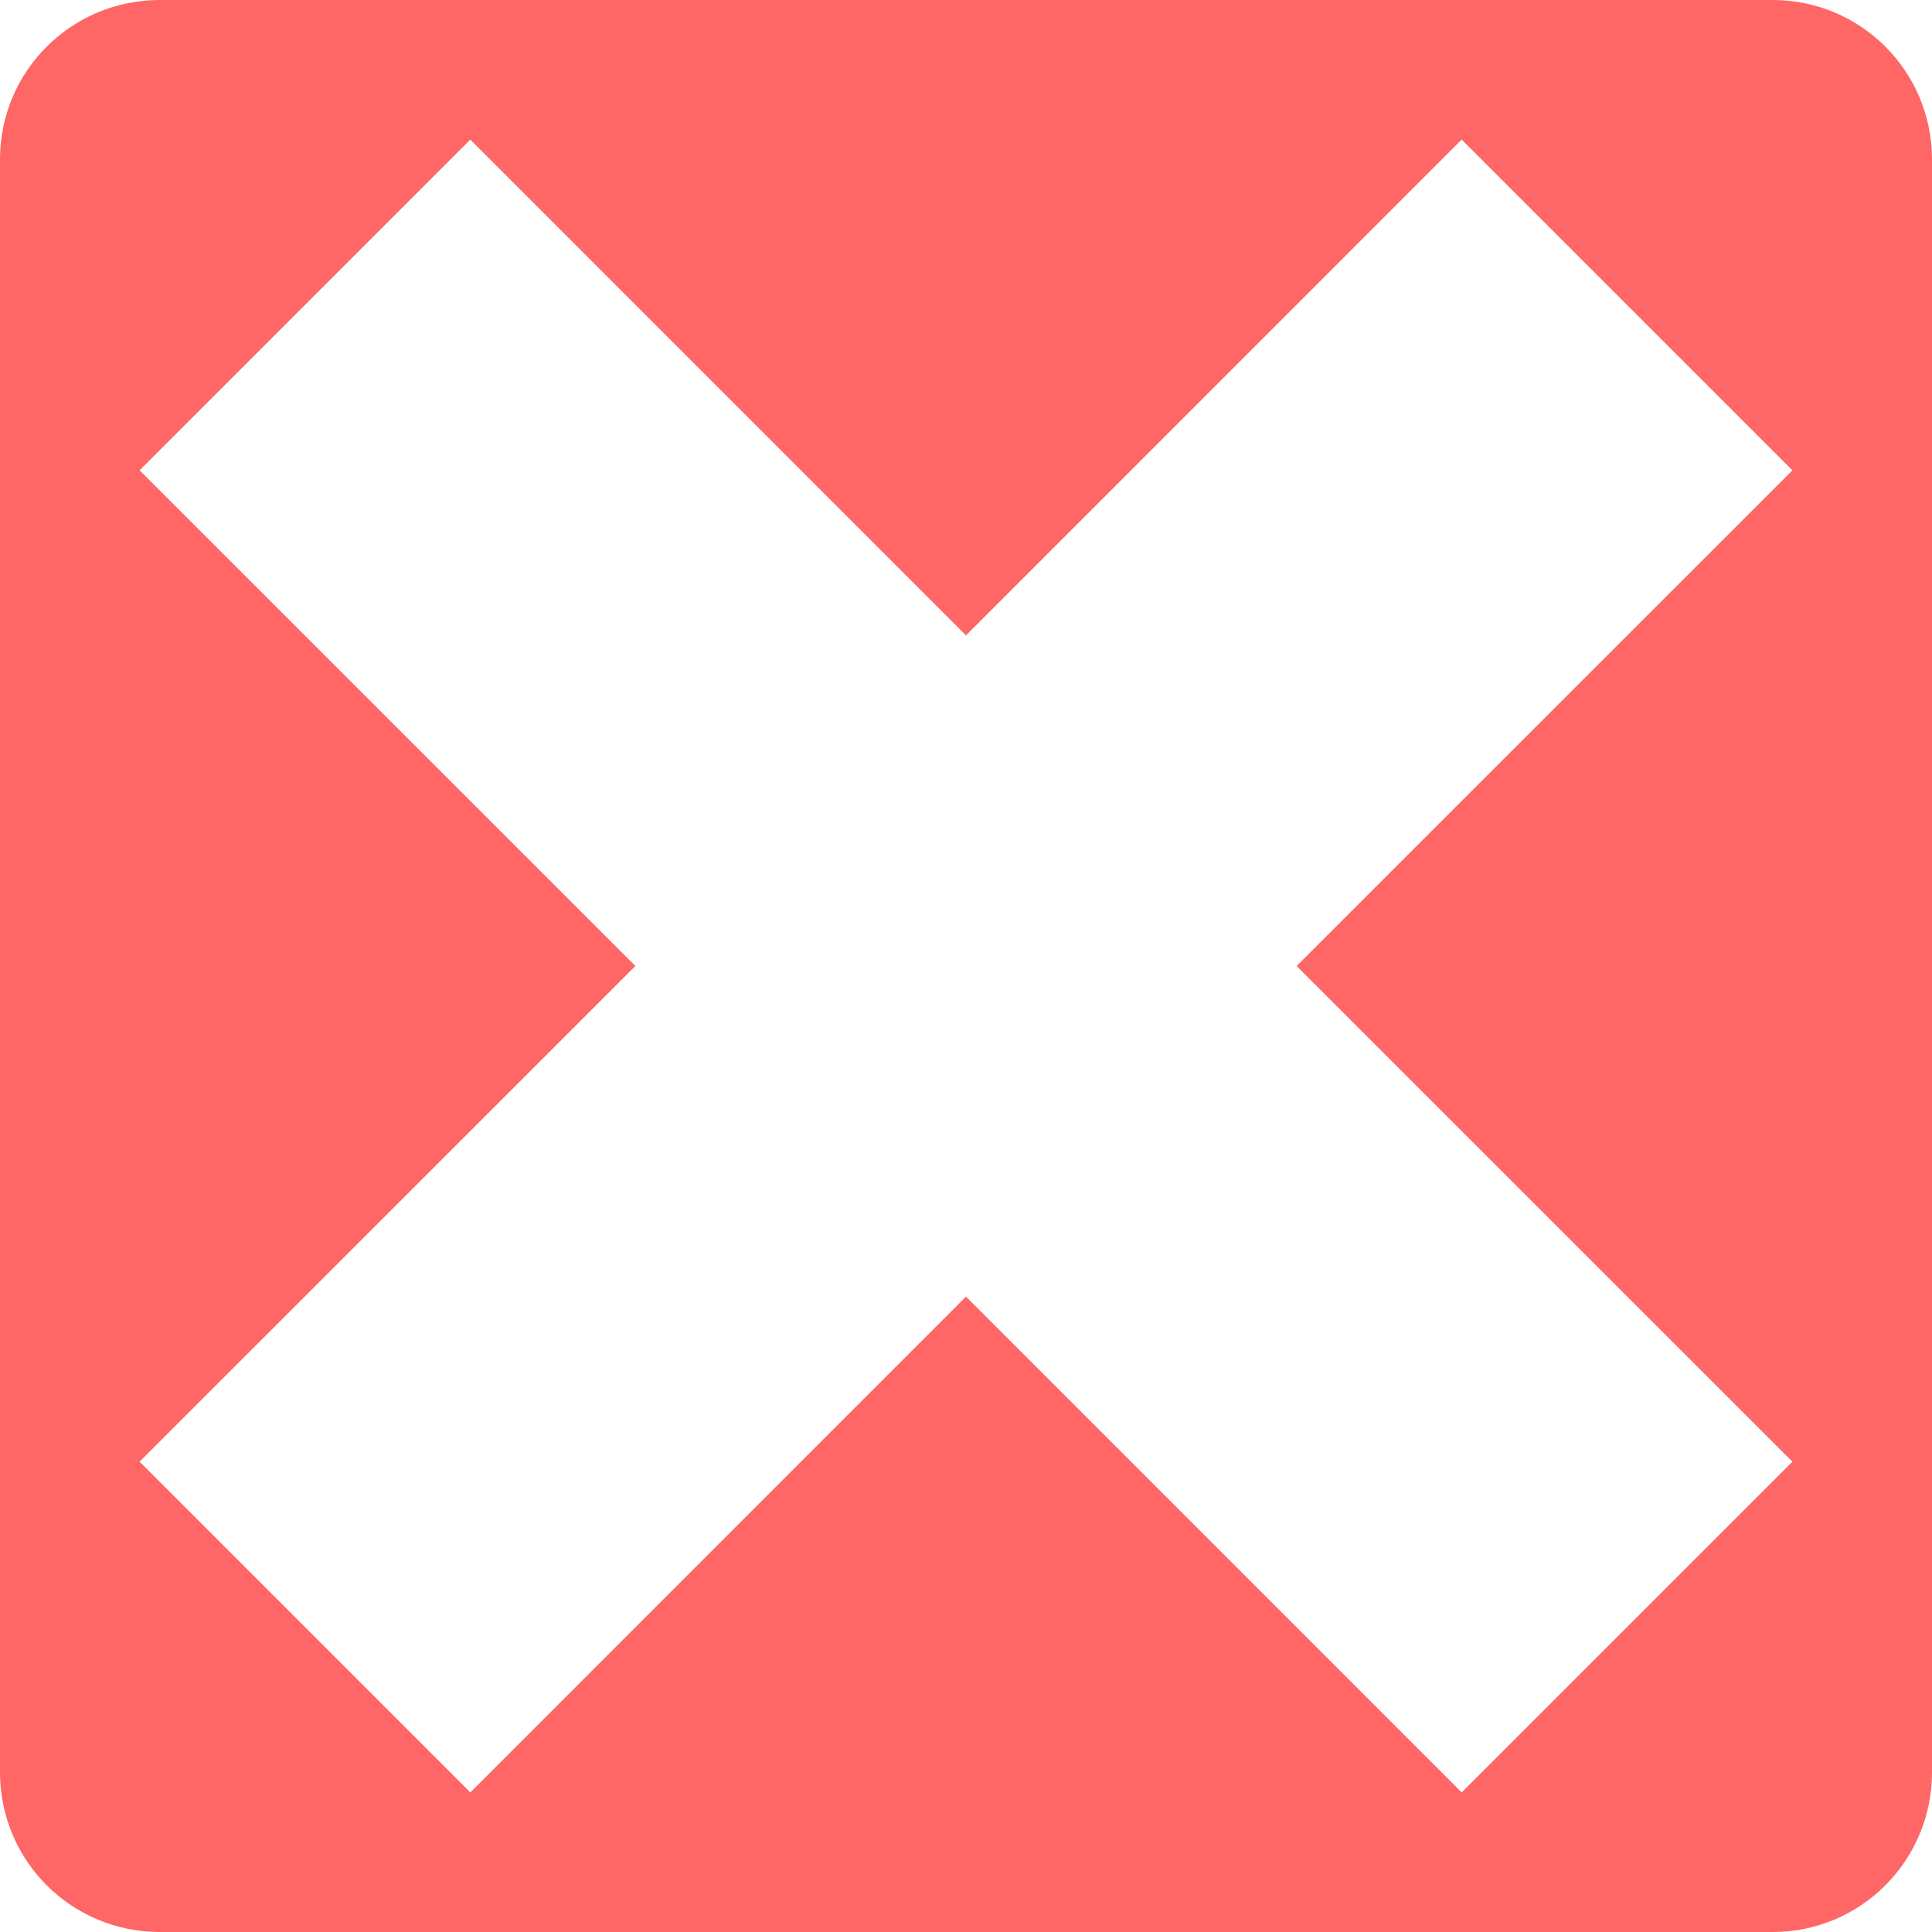 
<svg xmlns="http://www.w3.org/2000/svg" xmlns:xlink="http://www.w3.org/1999/xlink" width="16px" height="16px" viewBox="0 0 16 16" version="1.1">
<g id="surface1">
<path style=" stroke:none;fill-rule:nonzero;fill:#ff6666;fill-opacity:1;" d="M 1.324 0 C 0.59 0 0 0.59 0 1.32 L 0 14.676 C 0 15.41 0.59 16 1.324 16 L 14.68 16 C 15.41 16 16 15.41 16 14.676 L 16 1.32 C 16 0.59 15.41 0 14.68 0 Z M 3.895 1.156 L 8 5.262 L 12.105 1.156 L 14.844 3.895 L 10.738 8 L 14.844 12.105 L 12.105 14.844 L 8 10.738 L 3.895 14.844 L 1.156 12.105 L 5.262 8 L 1.156 3.895 Z M 3.895 1.156 "/>
</g>
</svg>
